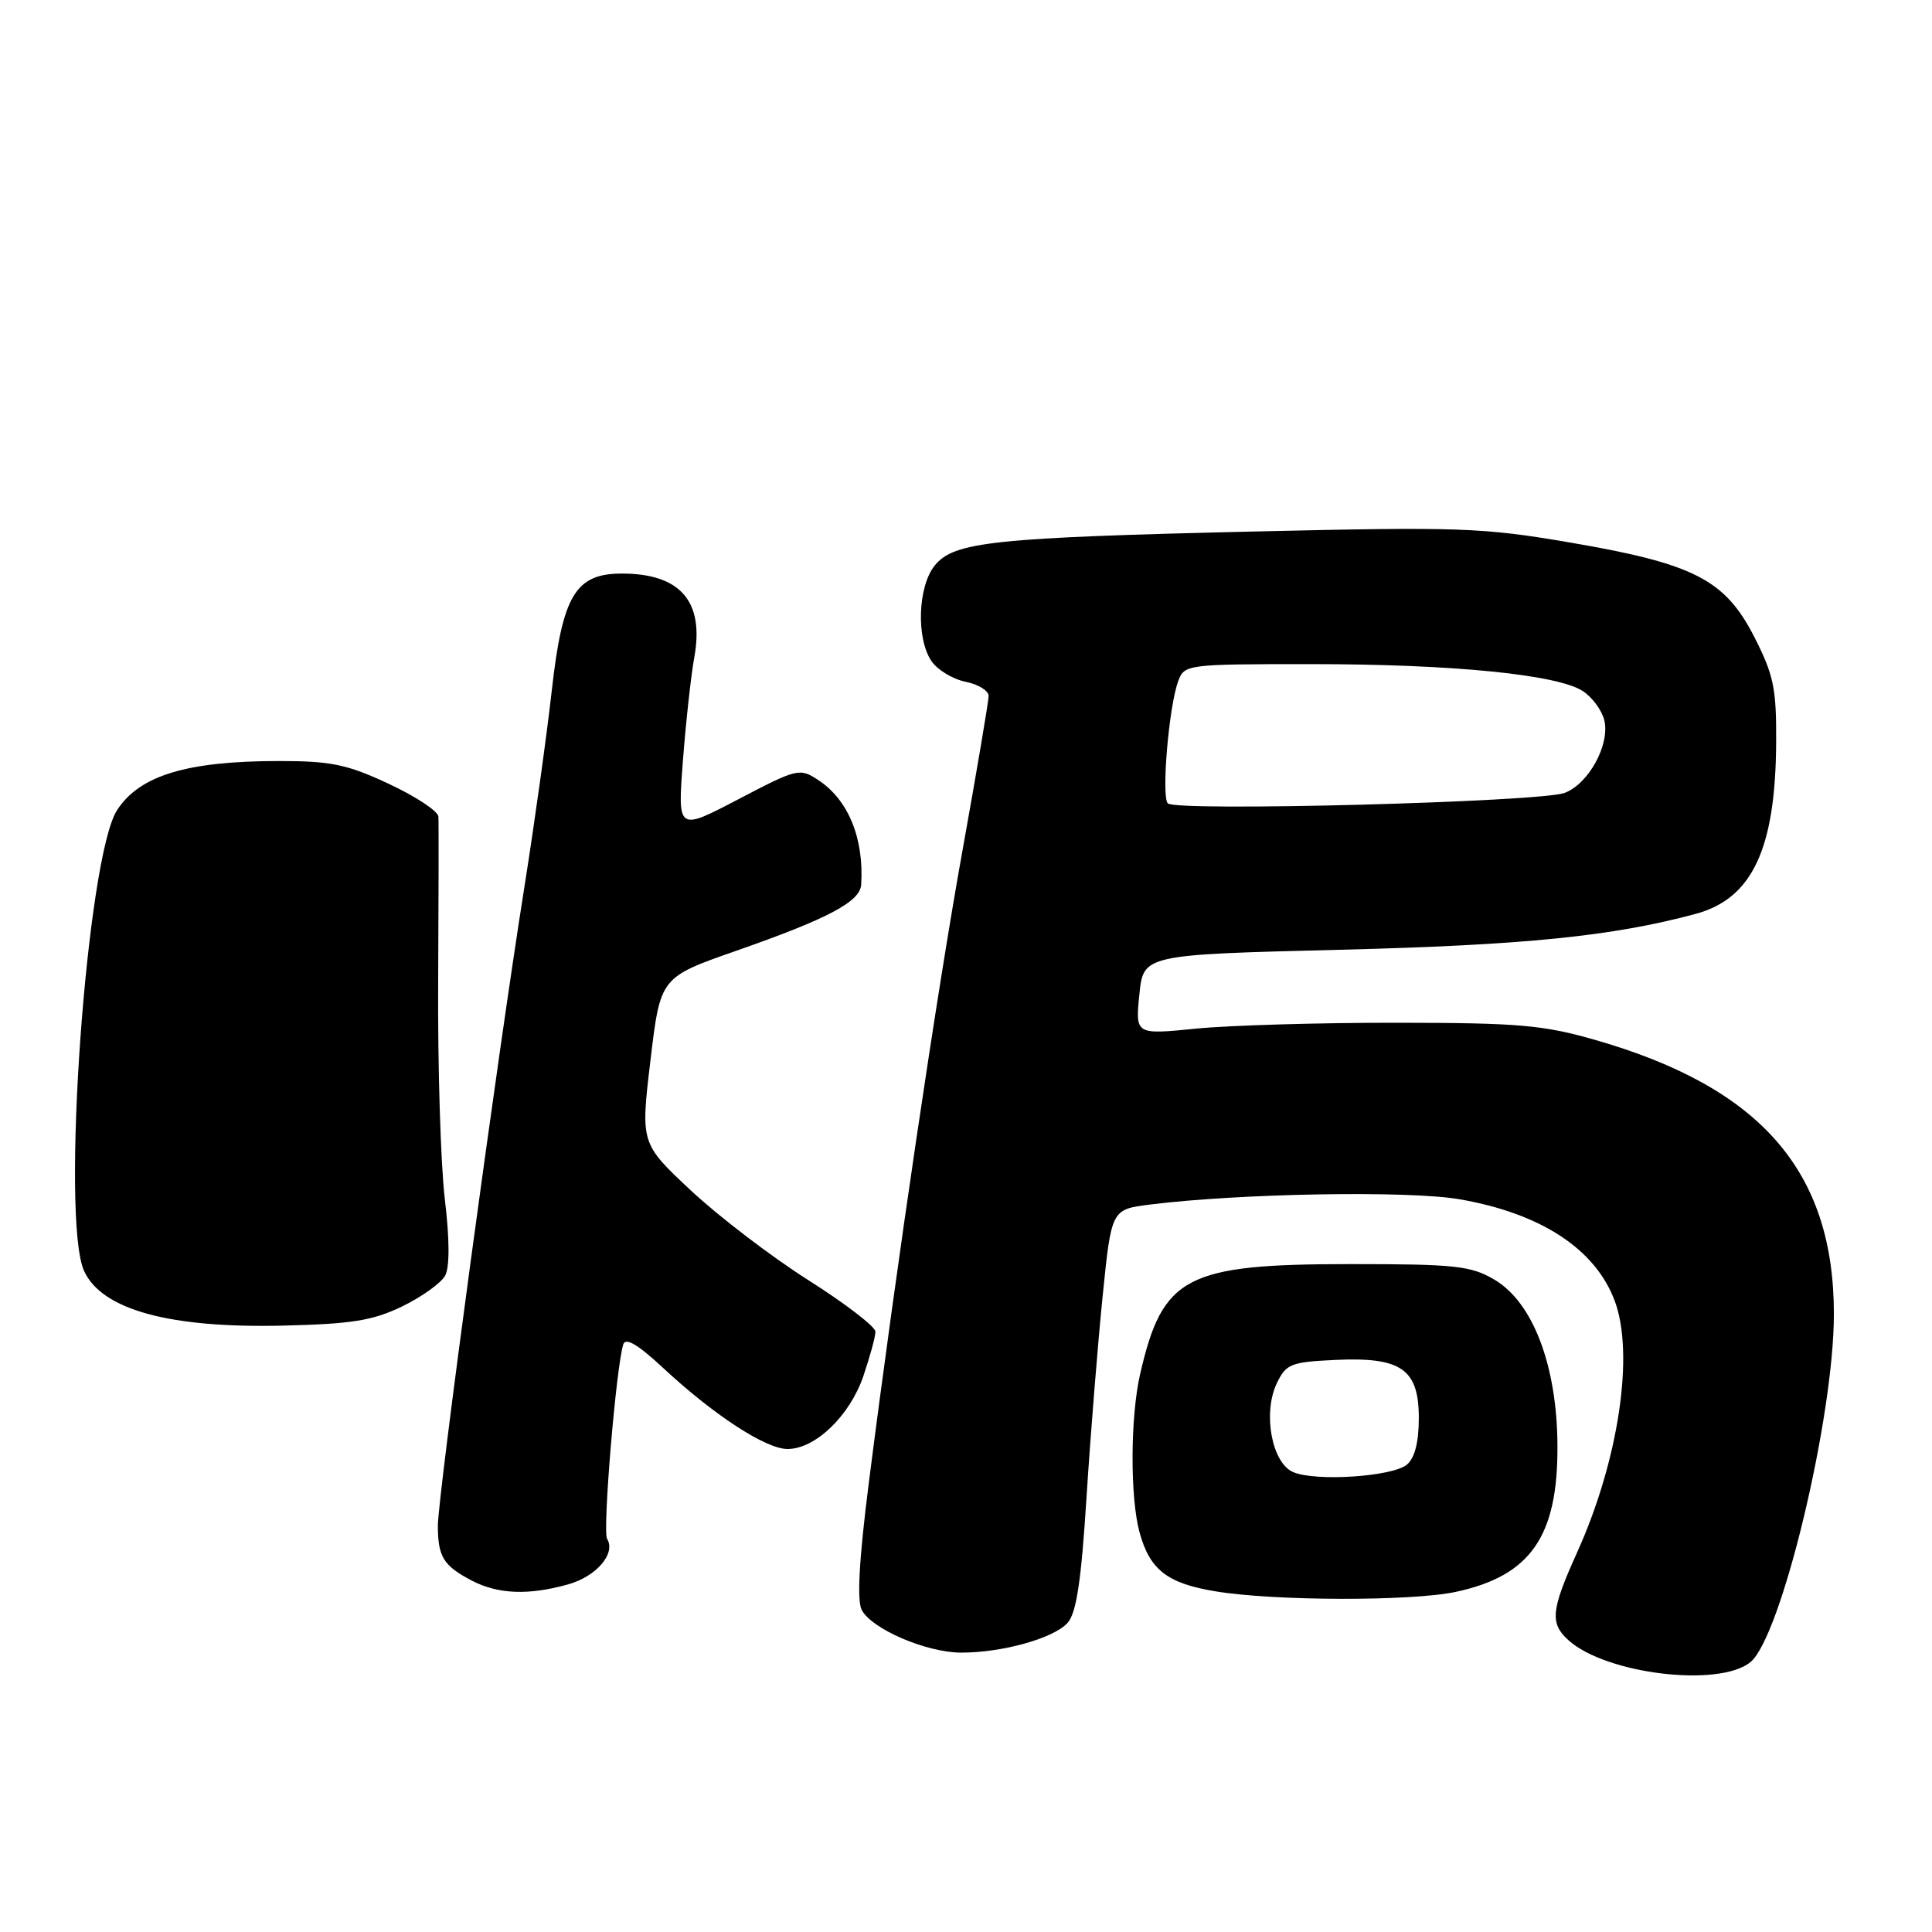 <?xml version="1.0" encoding="UTF-8" standalone="no"?>
<!DOCTYPE svg PUBLIC "-//W3C//DTD SVG 1.1//EN" "http://www.w3.org/Graphics/SVG/1.1/DTD/svg11.dtd" >
<svg xmlns="http://www.w3.org/2000/svg" xmlns:xlink="http://www.w3.org/1999/xlink" version="1.1" viewBox="0 0 256 256">
 <g >
 <path fill="currentColor"
d=" M 231.93 220.25 C 236.02 216.93 243.00 187.85 243.00 174.13 C 243.00 155.22 233.35 144.12 211.46 137.82 C 204.46 135.81 201.27 135.53 185.00 135.52 C 174.82 135.51 162.89 135.86 158.47 136.30 C 150.44 137.10 150.44 137.10 150.97 131.80 C 151.50 126.50 151.50 126.50 177.50 125.85 C 202.01 125.24 213.69 124.06 224.70 121.09 C 232.19 119.06 235.28 112.47 235.35 98.33 C 235.39 91.20 235.02 89.43 232.45 84.39 C 228.56 76.79 224.46 74.69 208.00 71.88 C 196.42 69.90 193.36 69.80 166.50 70.42 C 131.64 71.23 126.40 71.78 123.86 74.93 C 121.60 77.72 121.38 84.68 123.46 87.65 C 124.27 88.80 126.29 90.01 127.96 90.34 C 129.63 90.68 131.00 91.52 131.00 92.22 C 130.99 92.93 129.45 102.05 127.57 112.50 C 124.16 131.39 118.77 167.81 115.12 196.50 C 113.83 206.67 113.53 212.09 114.19 213.34 C 115.53 215.86 122.71 218.95 127.31 218.98 C 132.71 219.01 139.60 217.10 141.45 215.05 C 142.63 213.75 143.27 209.53 143.98 198.24 C 144.51 189.95 145.47 178.01 146.11 171.71 C 147.27 160.25 147.27 160.25 152.38 159.61 C 164.30 158.12 186.66 157.74 193.40 158.91 C 204.17 160.78 211.35 165.47 213.94 172.32 C 216.61 179.38 214.48 193.56 208.92 205.83 C 205.52 213.35 205.35 215.10 207.82 217.33 C 212.78 221.82 227.76 223.63 231.93 220.25 Z  M 192.91 210.93 C 202.83 208.80 206.45 203.58 206.37 191.50 C 206.31 180.92 203.11 172.54 198.00 169.55 C 194.88 167.72 192.82 167.50 178.97 167.50 C 157.12 167.50 154.06 169.10 151.08 182.04 C 149.76 187.76 149.73 198.47 151.01 203.10 C 152.38 208.03 154.68 209.81 161.06 210.86 C 168.83 212.15 187.02 212.19 192.91 210.93 Z  M 75.24 209.95 C 79.02 208.90 81.64 205.85 80.44 203.90 C 79.82 202.89 81.64 181.07 82.59 178.13 C 82.89 177.19 84.52 178.15 87.77 181.17 C 94.53 187.47 101.46 192.00 104.35 192.00 C 108.04 192.00 112.61 187.60 114.41 182.31 C 115.28 179.74 116.00 177.11 116.00 176.45 C 116.00 175.80 112.00 172.72 107.10 169.62 C 102.21 166.52 95.21 161.17 91.54 157.74 C 84.88 151.50 84.88 151.50 86.19 140.50 C 87.50 129.50 87.50 129.50 97.51 126.00 C 109.72 121.73 113.97 119.49 114.11 117.22 C 114.50 111.09 112.40 105.96 108.42 103.36 C 105.96 101.74 105.64 101.82 97.83 105.91 C 89.78 110.12 89.78 110.12 90.49 100.81 C 90.88 95.69 91.56 89.51 92.00 87.08 C 93.34 79.69 90.15 76.00 82.41 76.00 C 76.25 76.00 74.53 78.86 73.11 91.53 C 72.43 97.57 70.80 109.25 69.49 117.50 C 65.90 140.06 58.00 198.41 58.02 202.19 C 58.03 206.30 58.76 207.47 62.52 209.44 C 65.99 211.24 70.00 211.41 75.24 209.95 Z  M 53.30 173.10 C 55.90 171.84 58.46 170.00 58.99 169.02 C 59.59 167.89 59.58 164.20 58.94 158.87 C 58.39 154.27 57.99 141.28 58.06 130.00 C 58.12 118.72 58.14 108.91 58.09 108.20 C 58.04 107.48 55.09 105.53 51.53 103.87 C 46.02 101.29 43.88 100.84 37.03 100.84 C 24.80 100.84 18.53 102.73 15.53 107.32 C 11.48 113.49 8.03 161.58 11.14 168.40 C 13.48 173.55 22.46 176.01 37.53 175.65 C 46.64 175.43 49.40 174.99 53.30 173.10 Z  M 154.74 106.45 C 153.87 105.52 154.88 93.60 156.12 90.25 C 156.94 88.04 157.24 88.00 173.75 88.00 C 192.50 88.00 206.37 89.38 209.73 91.57 C 210.96 92.37 212.24 94.10 212.57 95.40 C 213.37 98.61 210.53 103.85 207.33 105.06 C 204.13 106.28 155.78 107.56 154.74 106.45 Z  M 171.35 195.06 C 168.52 193.85 167.30 187.24 169.18 183.30 C 170.41 180.73 171.03 180.48 176.86 180.20 C 185.67 179.78 188.00 181.39 188.00 187.90 C 188.00 191.11 187.46 193.20 186.42 194.07 C 184.49 195.67 174.33 196.34 171.35 195.06 Z "/>
</g>
</svg>